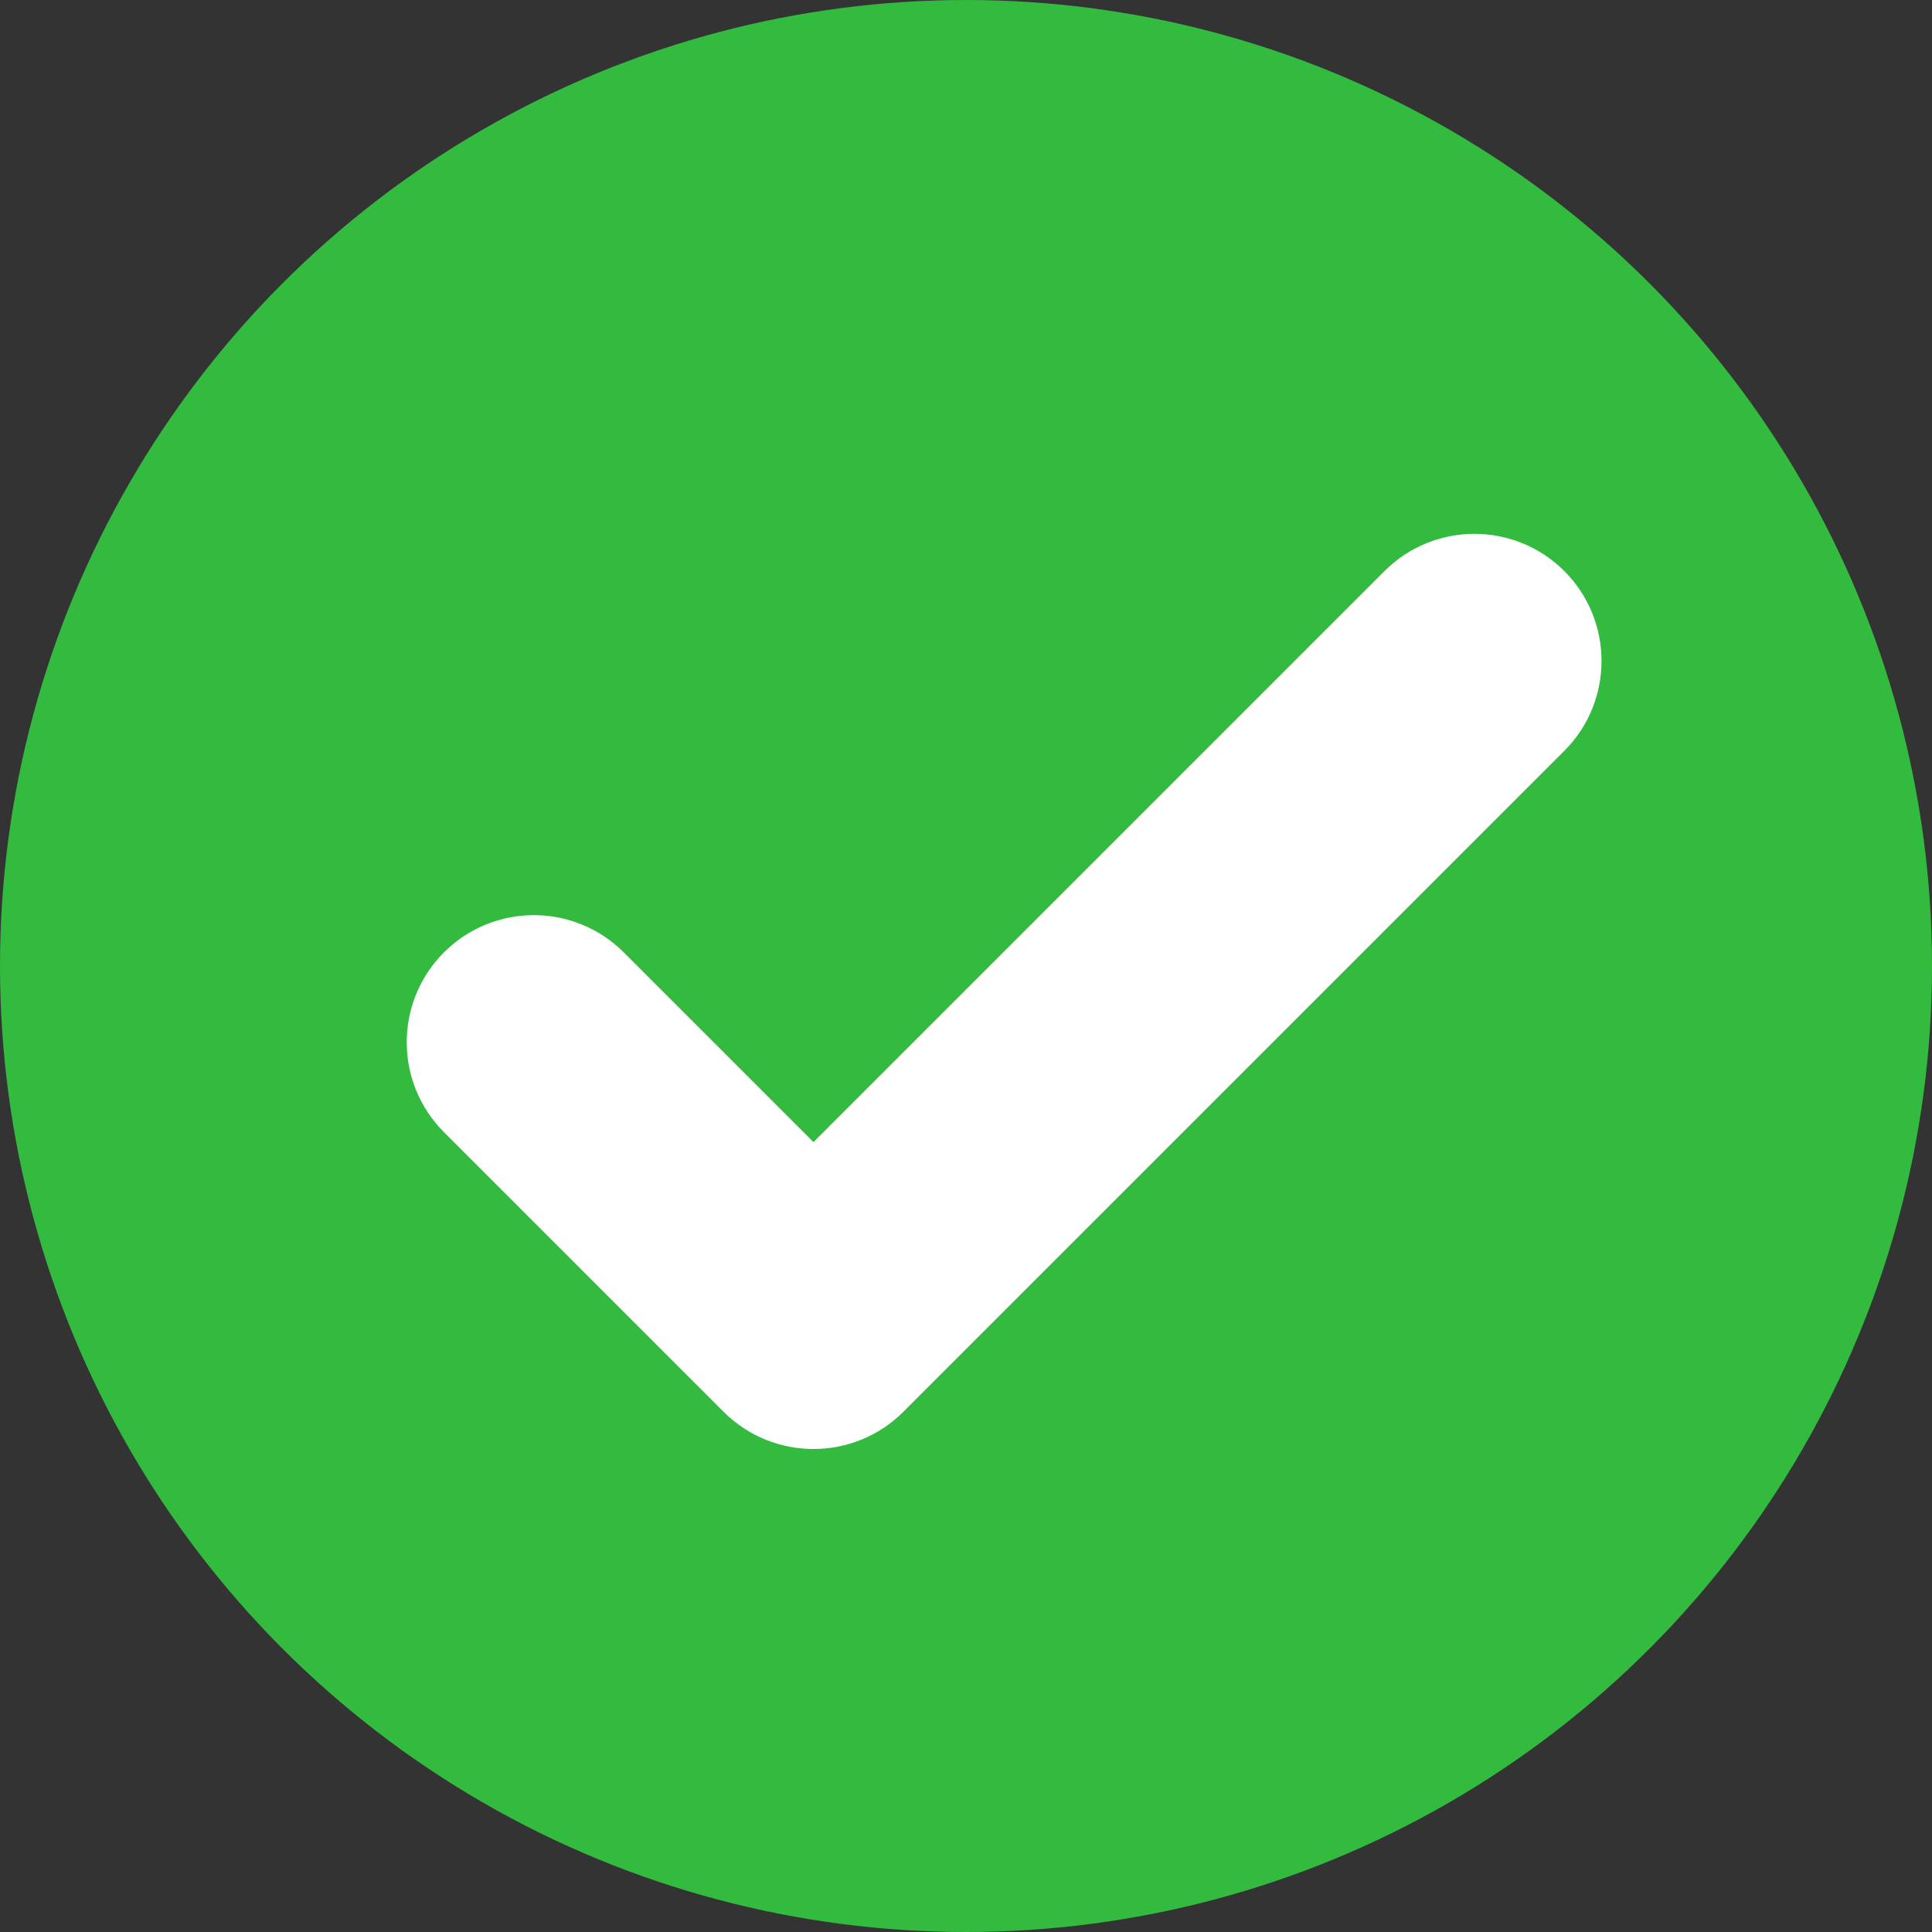 <svg width="38" height="38" viewBox="0 0 38 38" fill="none" xmlns="http://www.w3.org/2000/svg">
<rect x="0" y="0" width="38" height="38" fill="#333333" stroke="none"/>
<circle cx="19" cy="19" r="19" fill="#33BB40"/>
<path d="M12.268 18.732C11.291 17.756 9.709 17.756 8.732 18.732C7.756 19.709 7.756 21.291 8.732 22.268L12.268 18.732ZM16 26L14.232 27.768C15.209 28.744 16.791 28.744 17.768 27.768L16 26ZM30.768 14.768C31.744 13.791 31.744 12.209 30.768 11.232C29.791 10.256 28.209 10.256 27.232 11.232L30.768 14.768ZM8.732 22.268L14.232 27.768L17.768 24.232L12.268 18.732L8.732 22.268ZM17.768 27.768L30.768 14.768L27.232 11.232L14.232 24.232L17.768 27.768Z" fill="white"/>
</svg>
